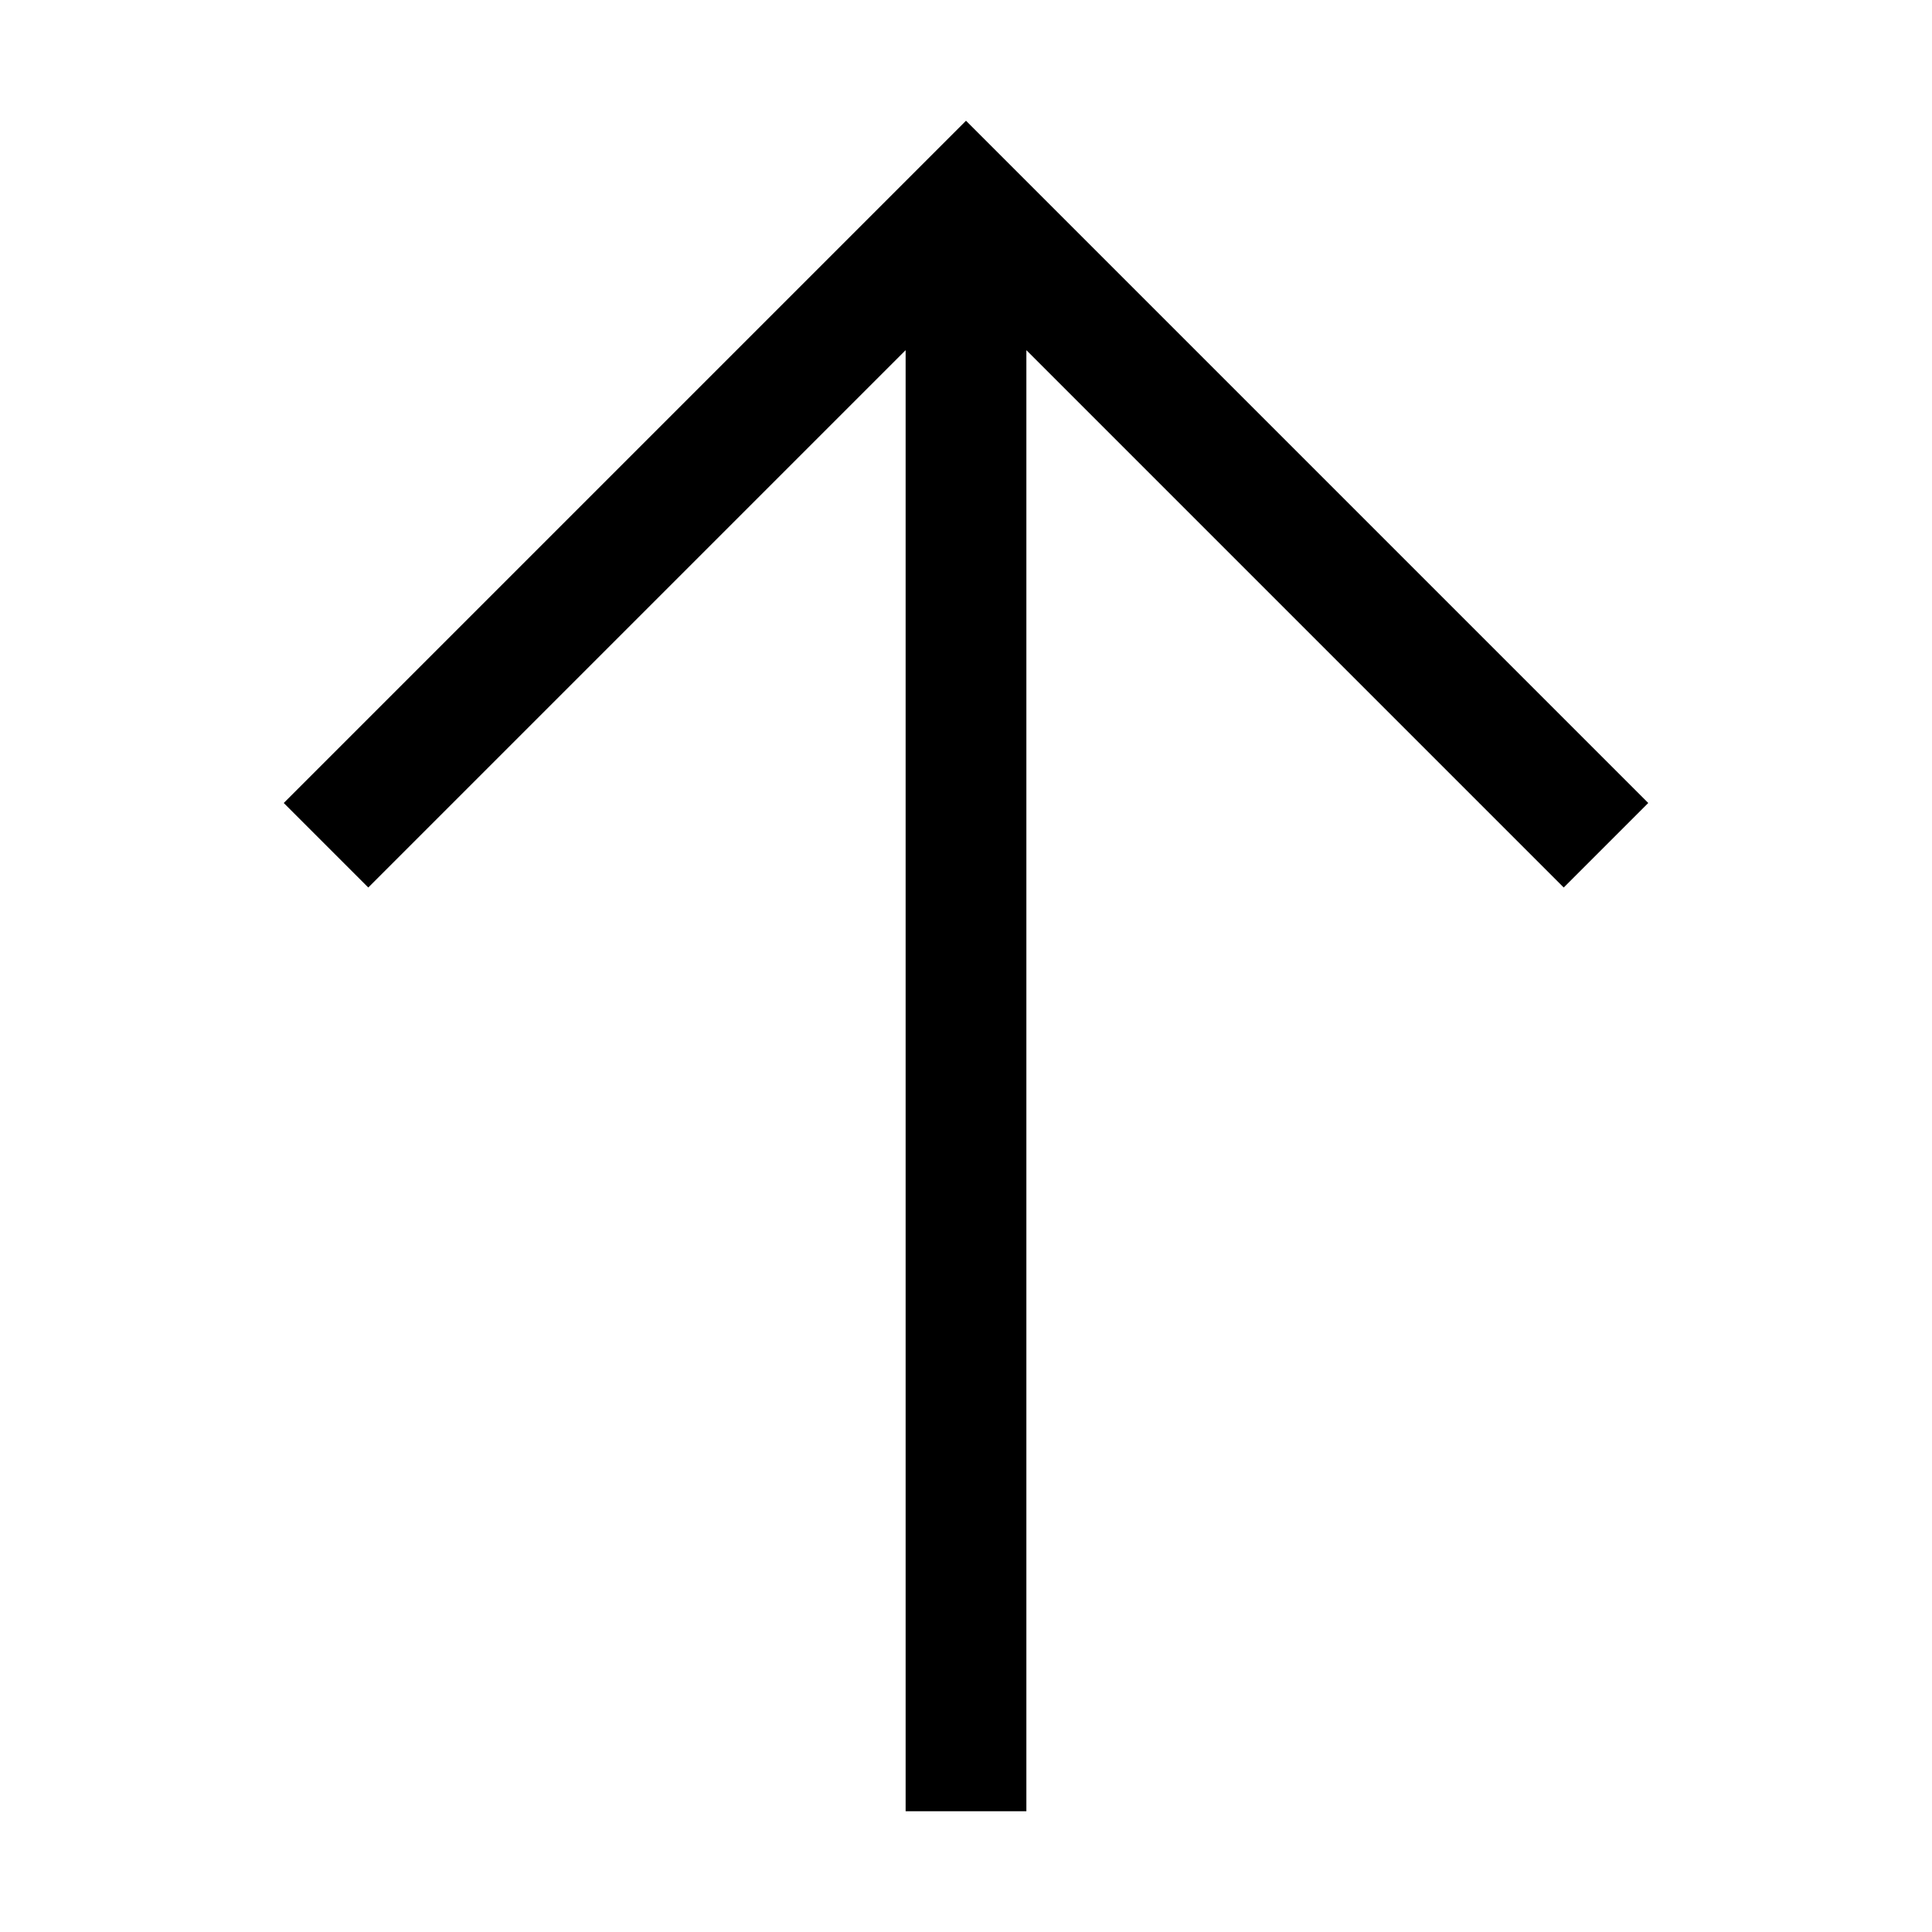 <?xml version="1.0" encoding="utf-8"?>
<svg version="1.1" id="arrow-up" xmlns="http://www.w3.org/2000/svg" xmlns:xlink="http://www.w3.org/1999/xlink" x="0px" y="0px"
	 viewBox="0 0 32 32" enable-background="new 0 0 32 32" xml:space="preserve">
<path fill="{color}" d="M27.3,13.3l-1.4,1.4L17,5.8V30h-2V5.8l0,0l-8.9,8.9l-1.4-1.4L16,2l1,1v0L27.3,13.3z"/>
</svg>
